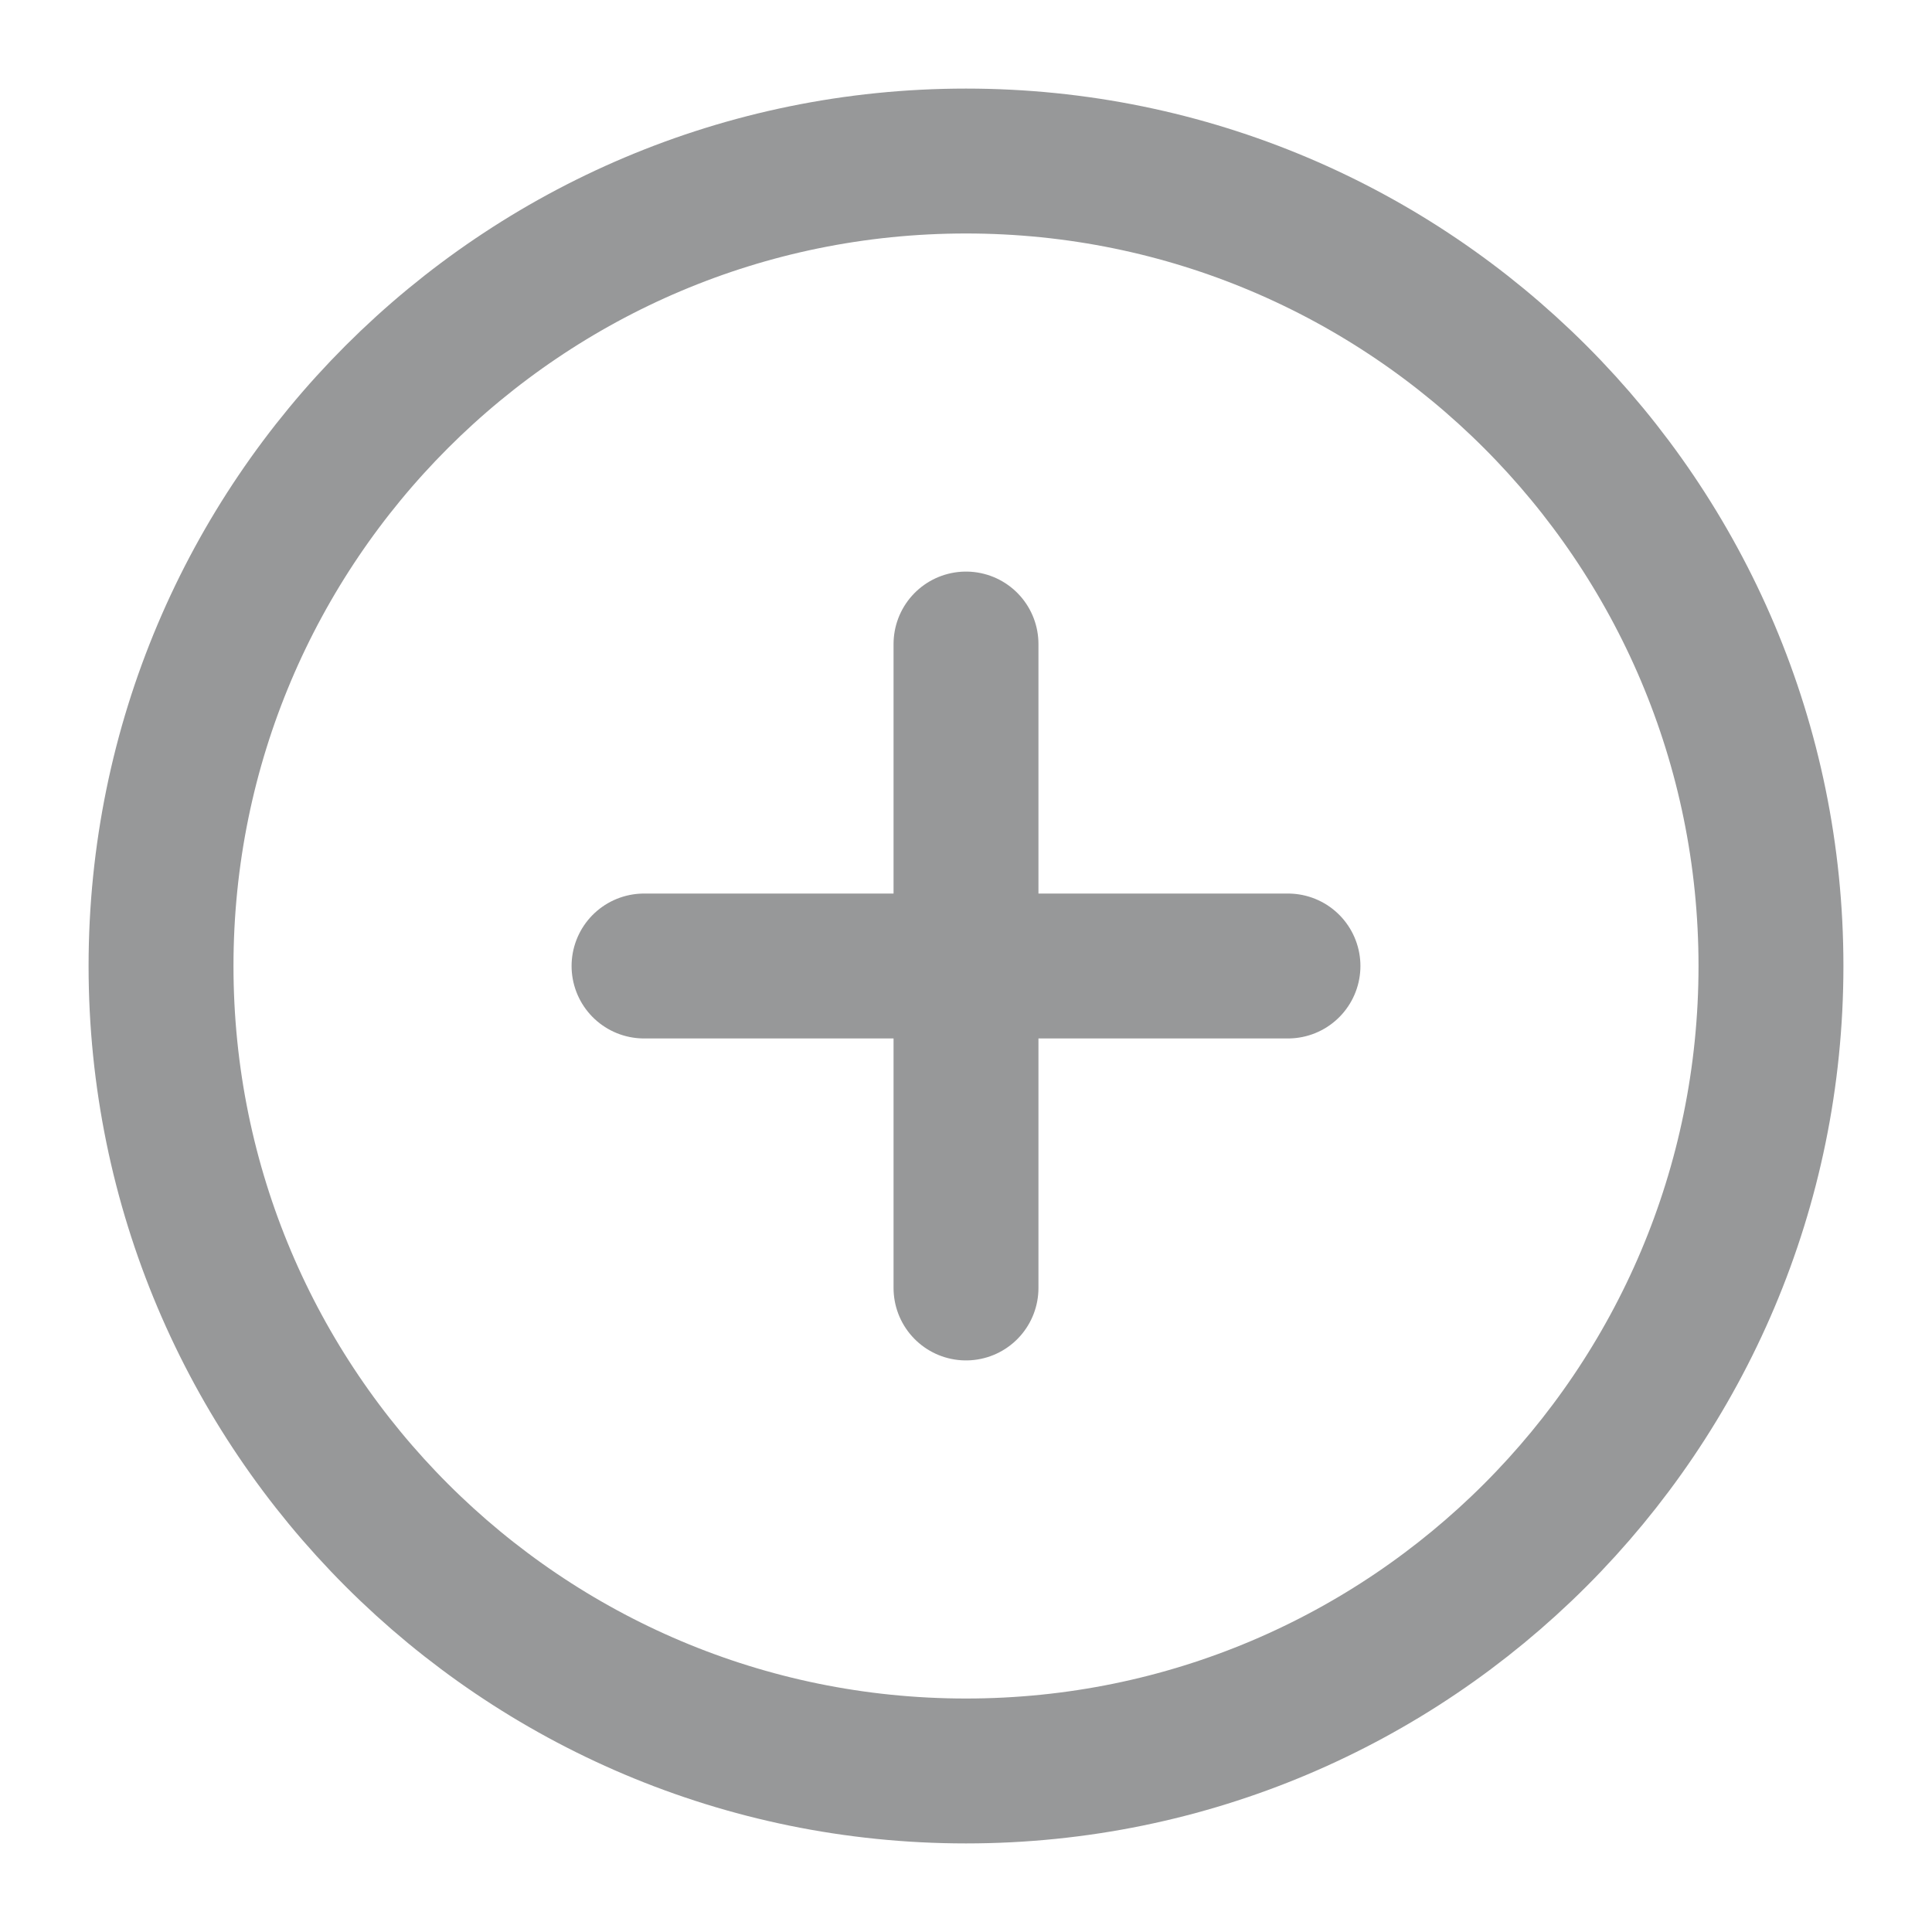 <svg xmlns="http://www.w3.org/2000/svg" width="20" height="20" viewBox="0 0 20 20" fill="none">
  <g clip-path="url(#clip0_2906_7265)">
    <path d="M10 18.333C14.602 18.333 18.333 14.602 18.333 10C18.333 5.398 14.602 1.667 10 1.667C5.398 1.667 1.667 5.398 1.667 10C1.667 14.602 5.398 18.333 10 18.333Z" stroke="#979899" stroke-width="1.5" stroke-linecap="round" stroke-linejoin="round"/>
    <path d="M10 6.667V13.333" stroke="#979899" stroke-width="1.5" stroke-linecap="round" stroke-linejoin="round"/>
    <path d="M6.667 10H13.333" stroke="#979899" stroke-width="1.5" stroke-linecap="round" stroke-linejoin="round"/>
  </g>
  <defs>
    <clipPath id="clip0_2906_7265">
      <rect width="20" height="20" fill="white"/>
    </clipPath>
  </defs>
</svg>